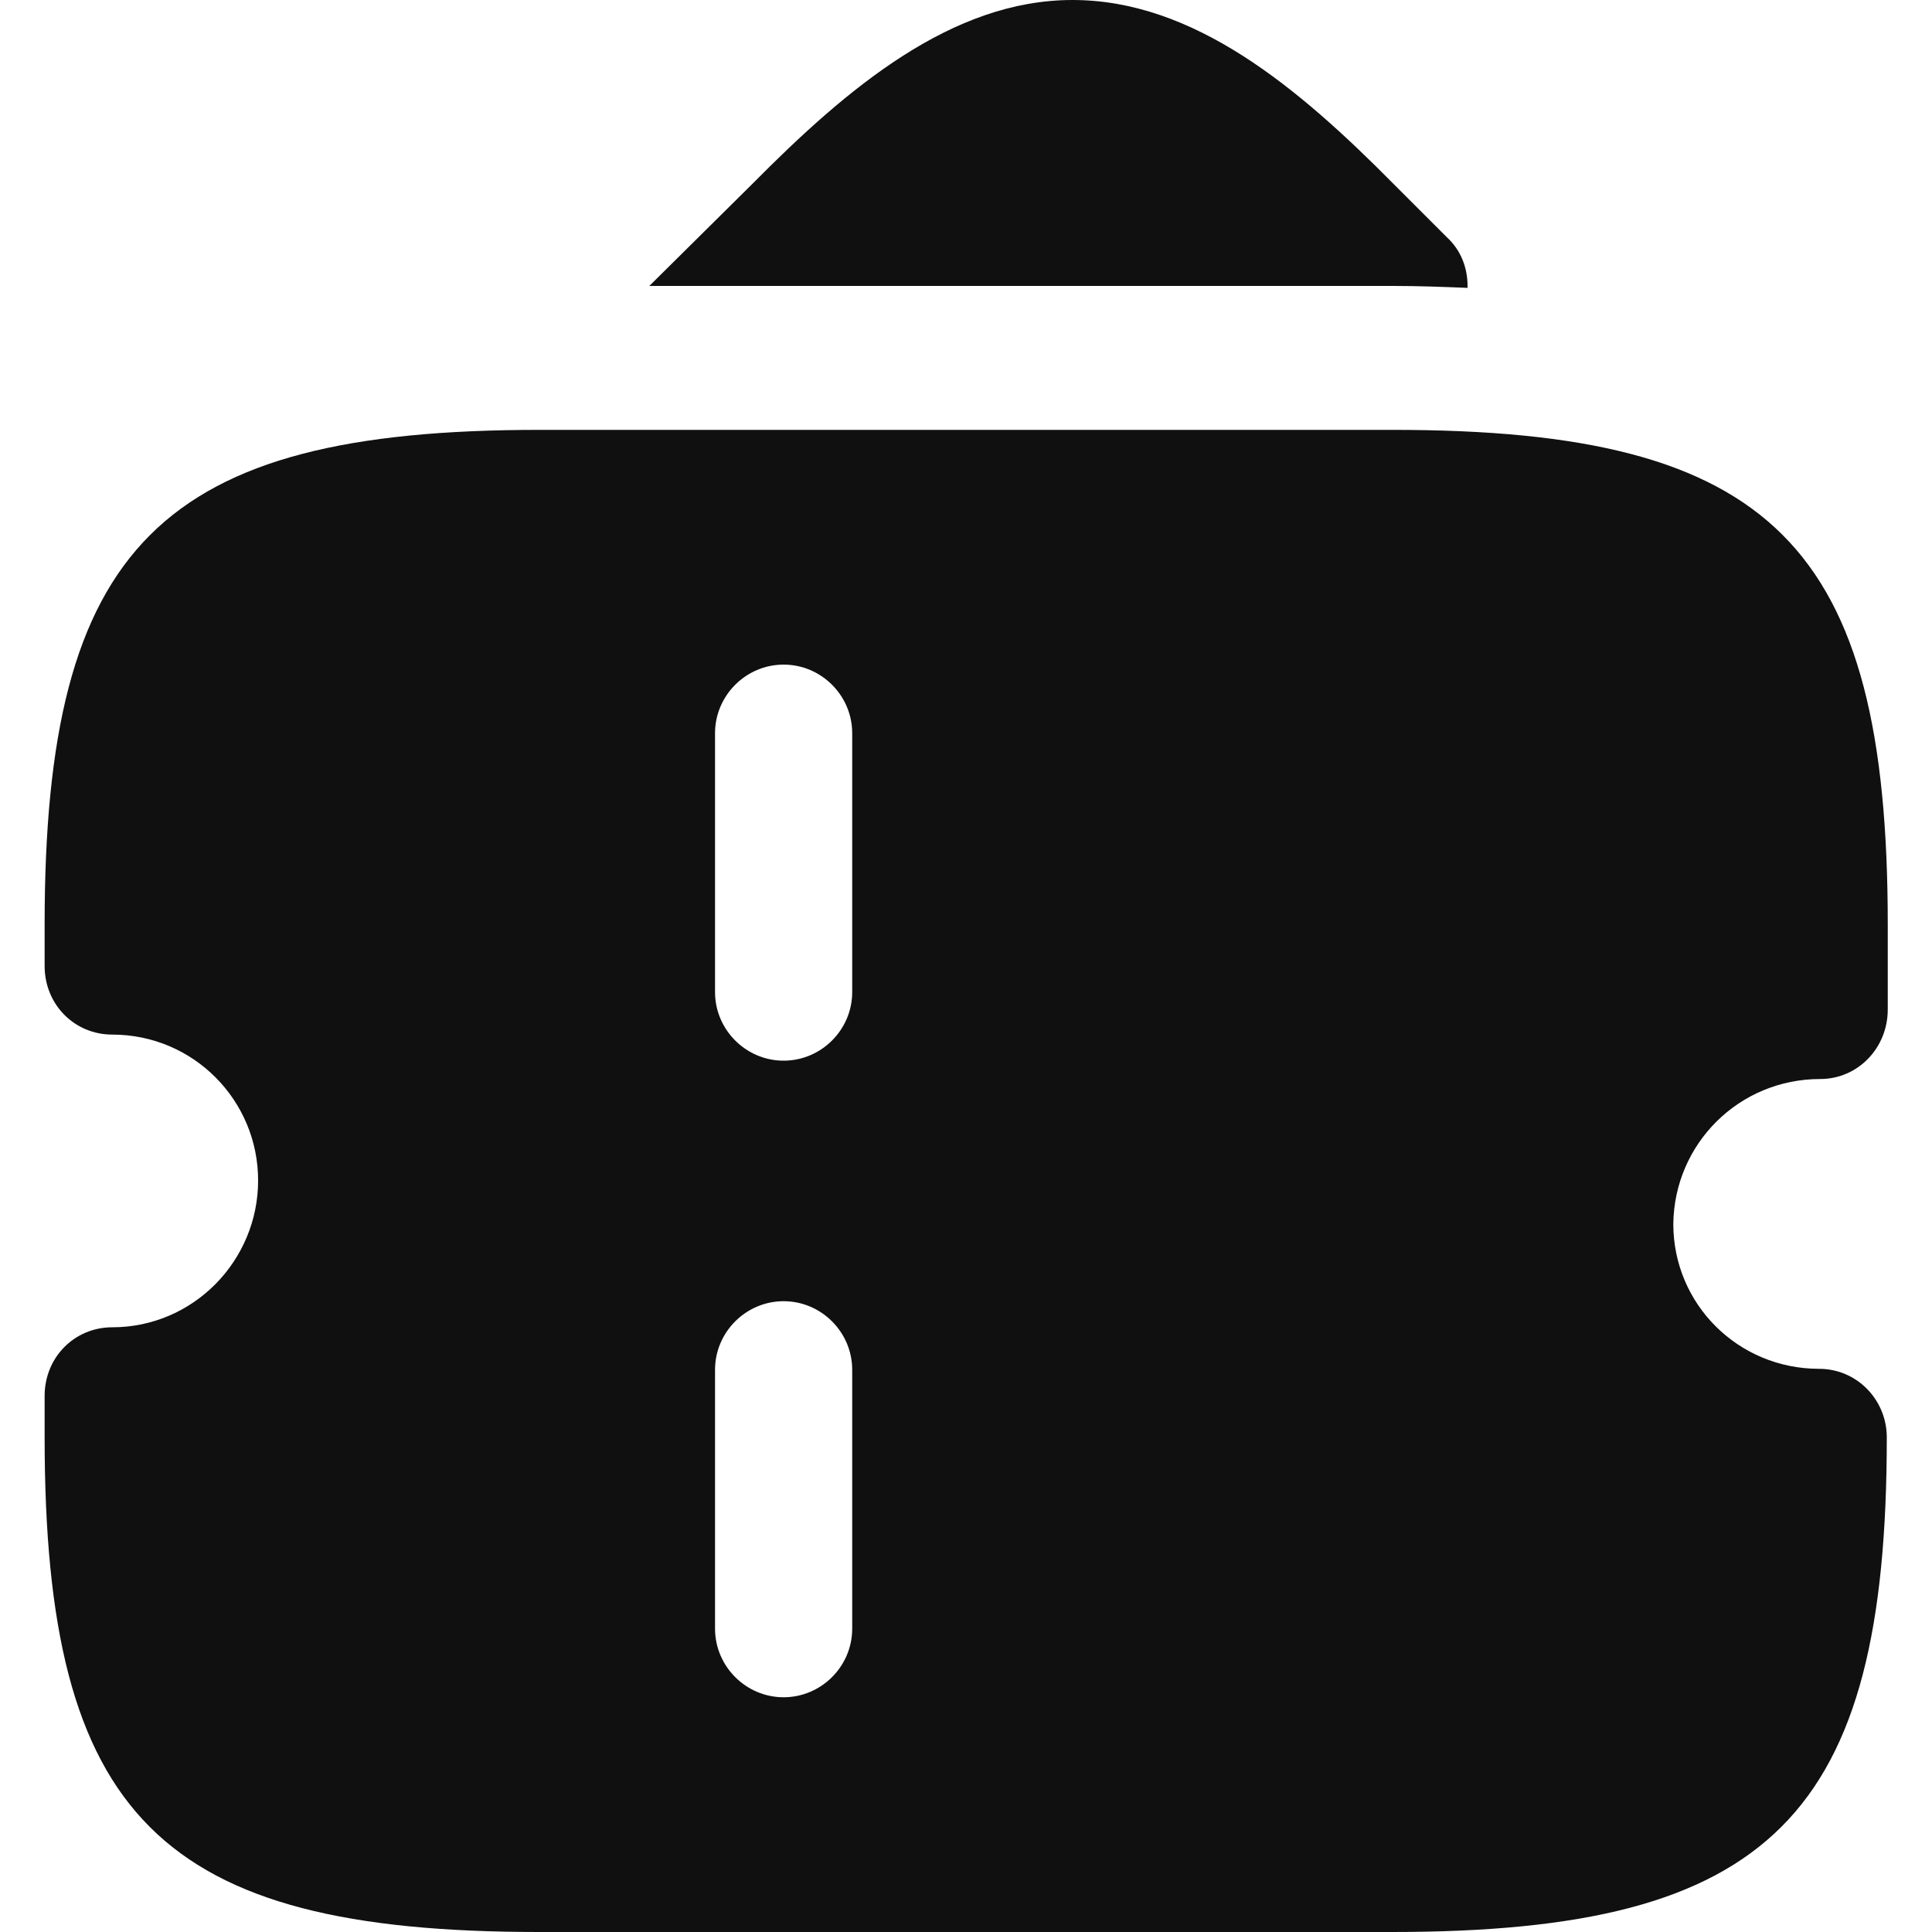 <svg width="20" height="20" viewBox="0 0 20 20" fill="none" xmlns="http://www.w3.org/2000/svg">
<path d="M15.192 2.96C15.192 2.97 15.192 2.97 15.192 2.98C14.942 2.97 14.692 2.96 14.422 2.96H6.722L7.792 1.9C8.772 0.91 9.852 0 11.102 0C12.362 0 13.442 0.91 14.422 1.9L14.982 2.46C15.122 2.59 15.192 2.77 15.192 2.96Z" fill="#101010"/>
<path d="M18.842 11.17C19.232 11.17 19.542 10.85 19.542 10.45V9.57C19.542 5.64 18.342 4.45 14.422 4.45H8.122H5.582C1.662 4.45 0.462 5.65 0.462 9.57V10C0.462 10.4 0.772 10.71 1.162 10.71C2.002 10.71 2.672 11.39 2.672 12.22C2.672 13.05 2.002 13.74 1.162 13.74C0.772 13.74 0.462 14.05 0.462 14.45V14.88C0.462 18.81 1.662 20 5.582 20H8.112H14.412C18.332 20 19.532 18.8 19.532 14.88C19.532 14.49 19.222 14.17 18.832 14.17C17.992 14.17 17.322 13.5 17.322 12.67C17.332 11.84 18.002 11.17 18.842 11.17ZM8.822 16.86C8.822 17.25 8.502 17.57 8.112 17.57C7.722 17.57 7.402 17.25 7.402 16.86V14.18C7.402 13.79 7.722 13.47 8.112 13.47C8.502 13.47 8.822 13.79 8.822 14.18V16.86ZM8.822 10.27C8.822 10.66 8.502 10.98 8.112 10.98C7.722 10.98 7.402 10.66 7.402 10.27V7.59C7.402 7.2 7.722 6.88 8.112 6.88C8.502 6.88 8.822 7.2 8.822 7.59V10.27Z" fill="#101010"/>
</svg>
